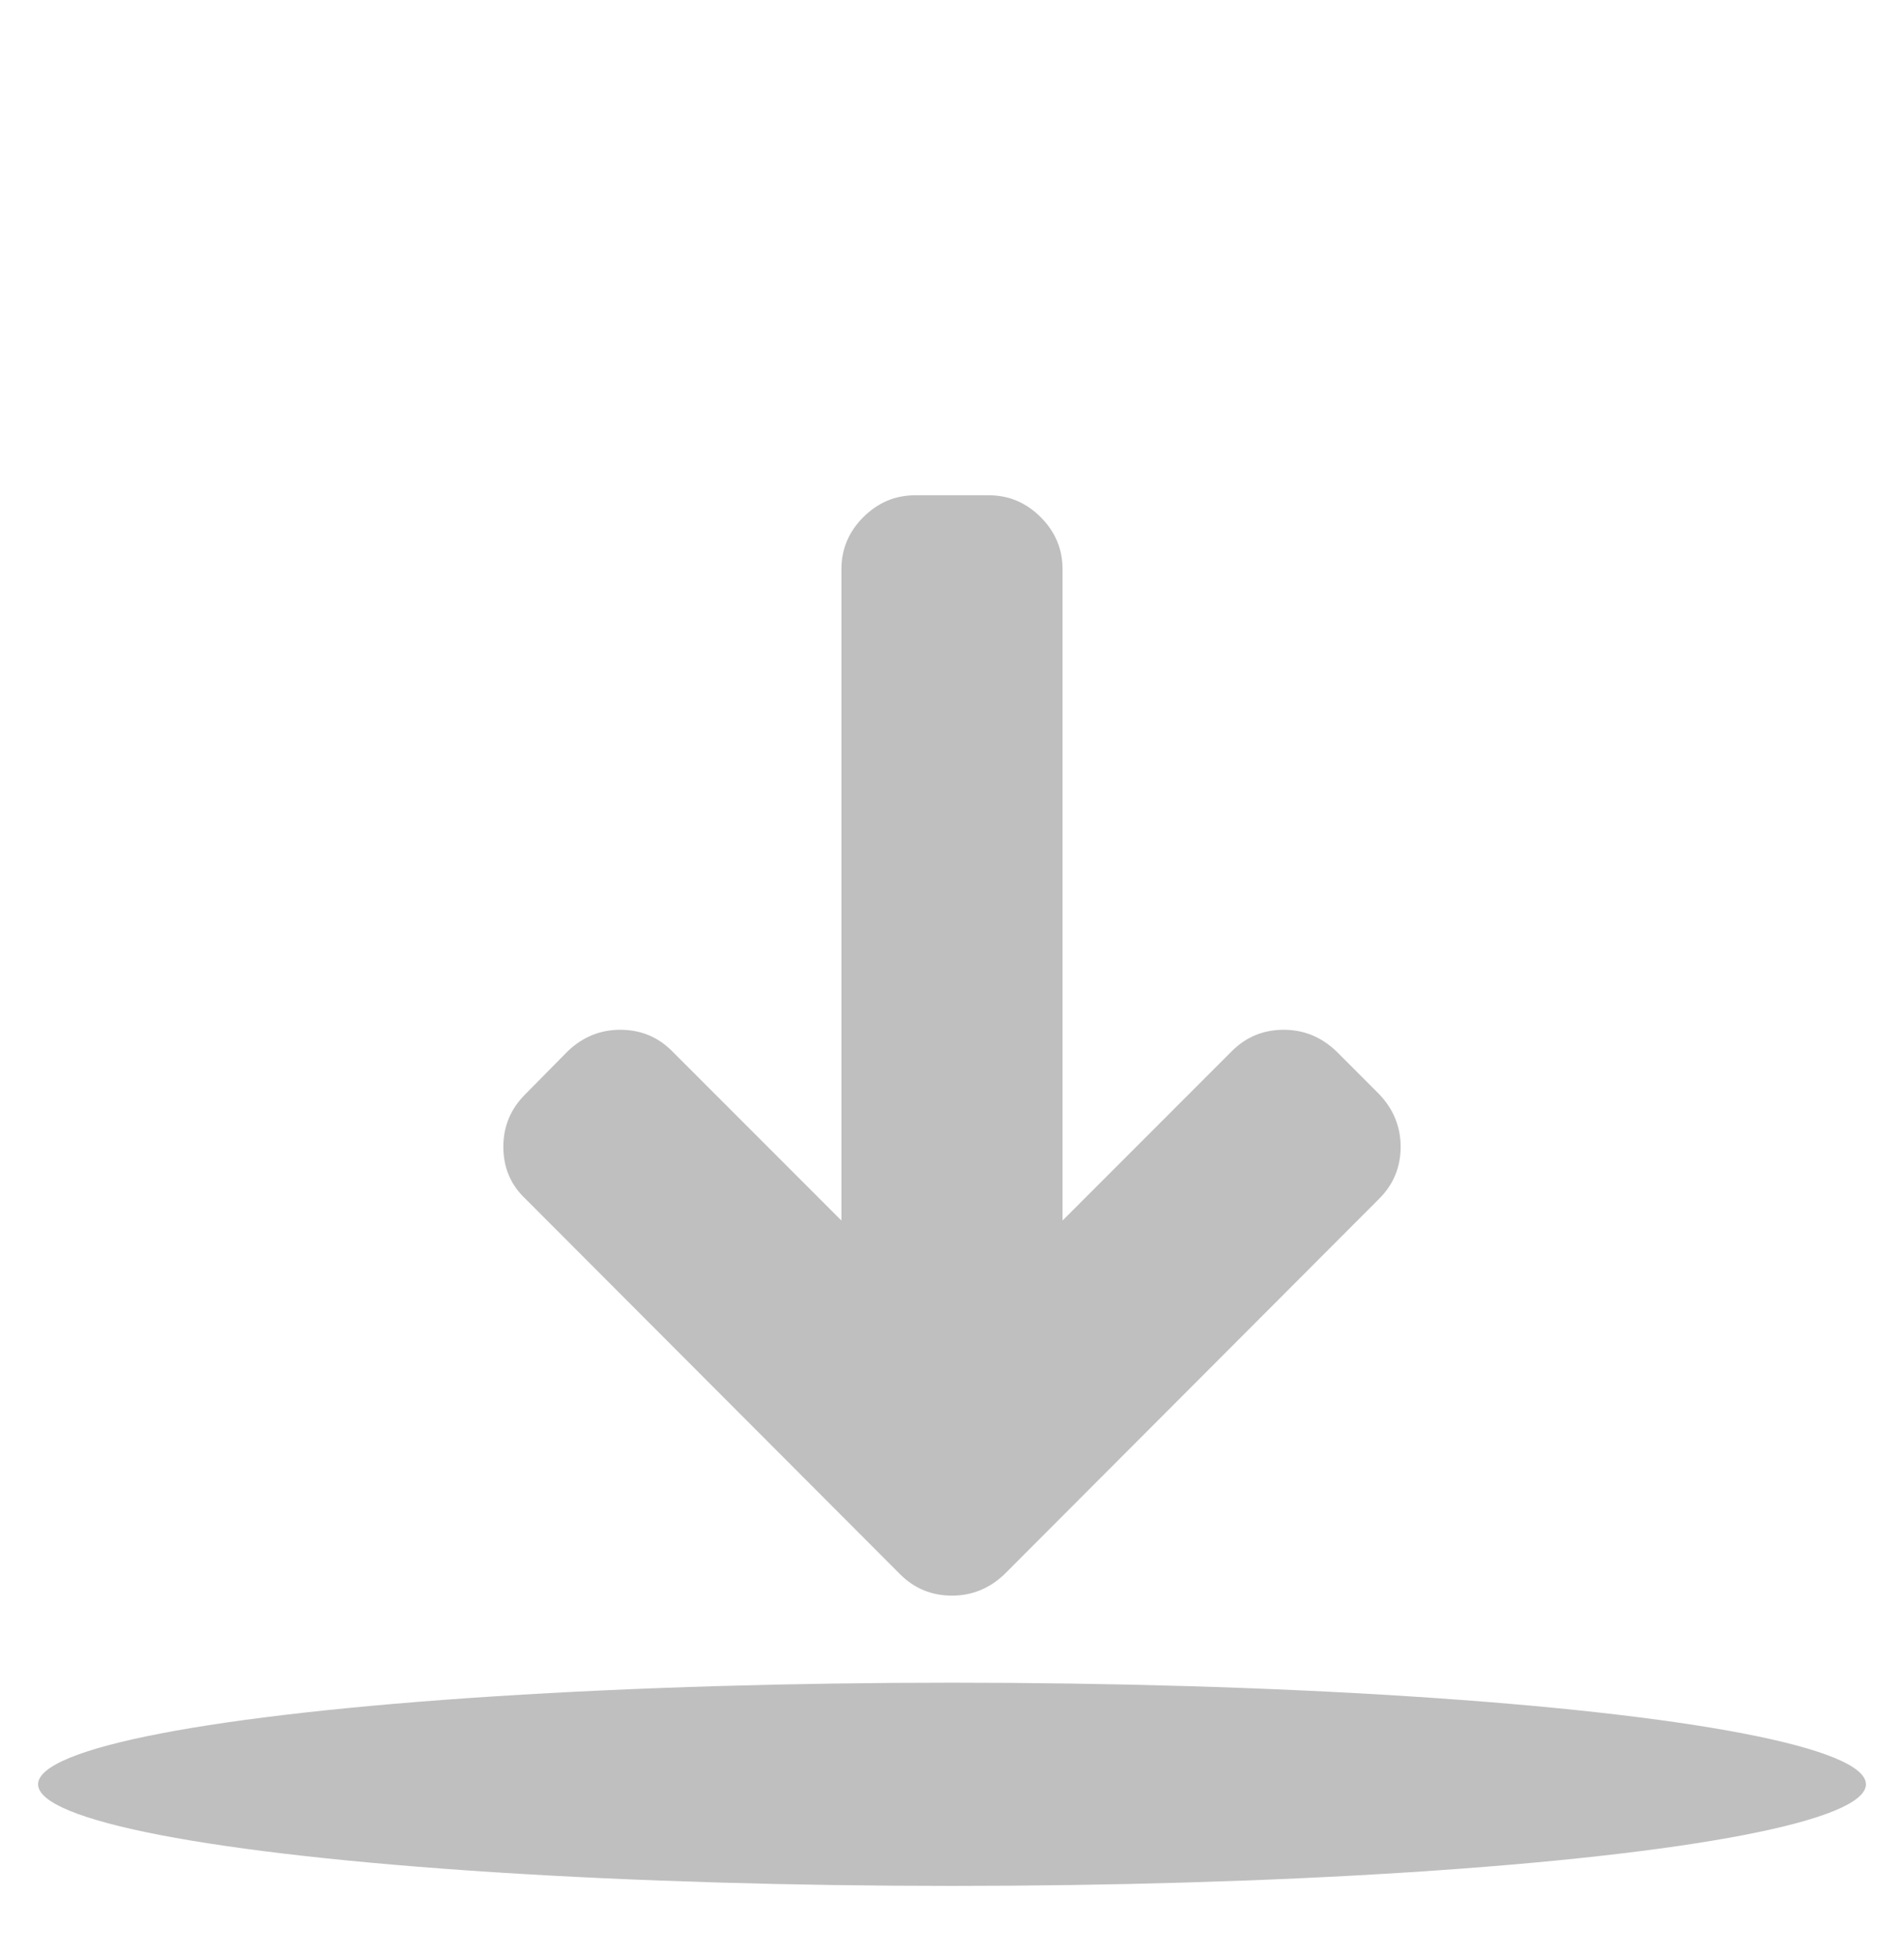<?xml version="1.0" encoding="utf-8"?>
<!DOCTYPE svg PUBLIC "-//W3C//DTD SVG 1.1//EN" "http://www.w3.org/Graphics/SVG/1.1/DTD/svg11.dtd">
<svg version="1.1" id="Layer_1" xmlns="http://www.w3.org/2000/svg" xmlns:xlink="http://www.w3.org/1999/xlink" x="0px" y="0px"
	 viewBox="0 0 300 308" style="enable-background:new 0 0 300 308;" xml:space="preserve">
  
    <style type="text/css">
    <![CDATA[
    @keyframes jump {
        0% { transform: translateY(16px); }
        33% { transform: translateY(-36px); }
        100% { transform: translateY(16px); }
    }
	@keyframes grow {
		0% { transform: scaleX(1.2); transform-origin: center;}
		33% { transform: scaleX(1); transform-origin: center; }
		100% { transform: scaleX(1.2); transform-origin: center; }
	}
    #arrow {
		fill: rgba(0,0,0,.25);
        animation: jump 1.25s ease-in-out infinite;
    }
	#pit {
		animation: grow 1.25s ease-in-out infinite;
		fill: rgba(0,0,0,.25);
	}
    ]]>
    </style>
	<ellipse id="pit" cx="150" cy="281" rx="144" ry="16"/>
    <g>
        <path id="arrow" d="M220.689,180.595c0,3.209-1.125,5.928-3.361,8.166l-59.075,59.167c-2.354,2.236-5.107,3.361-8.256,3.361
            c-3.203,0-5.929-1.125-8.166-3.361l-59.074-59.167c-2.302-2.177-3.447-4.896-3.447-8.166c0-3.202,1.145-5.955,3.447-8.257
            l6.716-6.802c2.356-2.243,5.108-3.361,8.257-3.361c3.203,0,5.929,1.119,8.166,3.361l26.679,26.679V89.619
            c0-3.149,1.151-5.869,3.447-8.172c2.303-2.296,5.022-3.447,8.172-3.447h11.612c3.144,0,5.869,1.151,8.165,3.447
            c2.304,2.303,3.447,5.022,3.447,8.172v102.596l26.68-26.679c2.243-2.243,4.962-3.361,8.172-3.361c3.143,0,5.895,1.119,8.258,3.361
            l6.801,6.802C219.564,174.7,220.689,177.453,220.689,180.595z"/>
    </g>
</svg>

